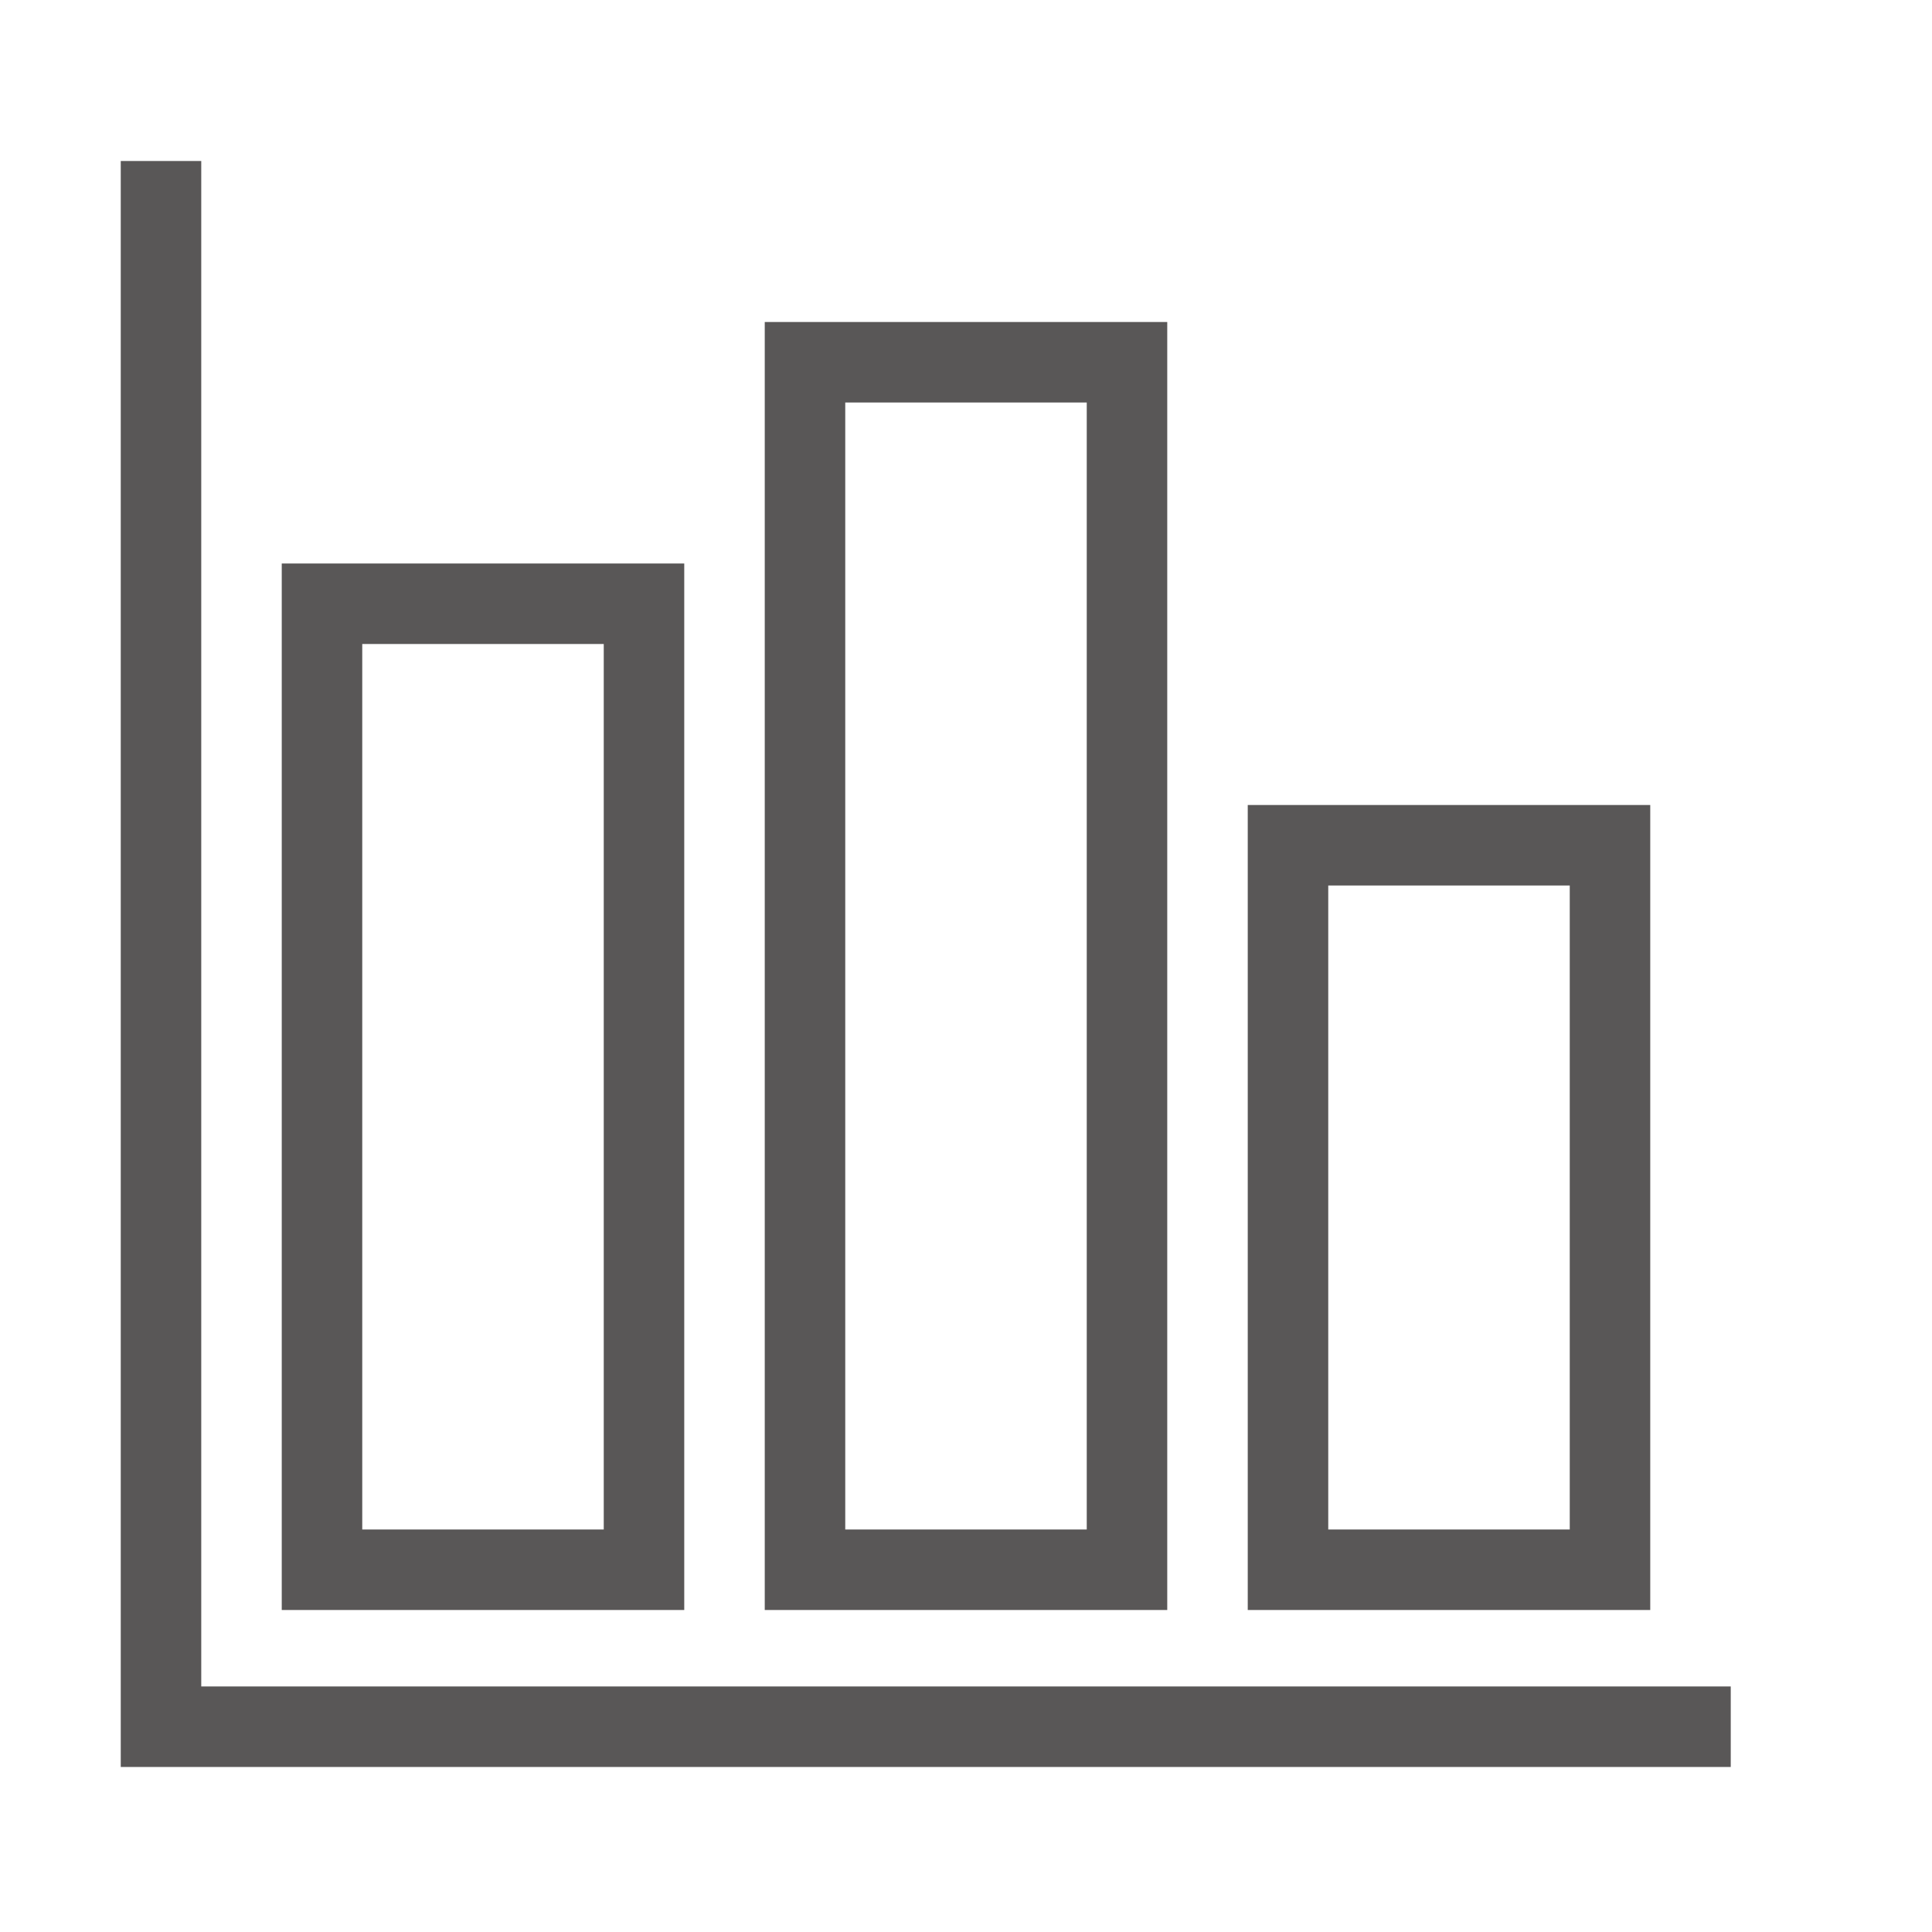 <svg t="1563195315654" class="icon" viewBox="0 0 1024 1024" version="1.1" xmlns="http://www.w3.org/2000/svg" p-id="2541" width="200" height="200"><path d="M192 810.667h128V341.333h-128z m-42.667-512h213.333v554.667h-213.333z m554.667 512h128v-341.333h-128z m-42.667-384h213.333v426.667h-213.333z m-213.333 384h128V213.333h-128z m-42.667-640h213.333v682.667h-213.333z" fill="#595757" p-id="2542"></path><path d="M106.667 893.867V85.333h-42.667v851.2h853.333v-42.667h-810.667z" fill="#595757" p-id="2543"></path></svg>